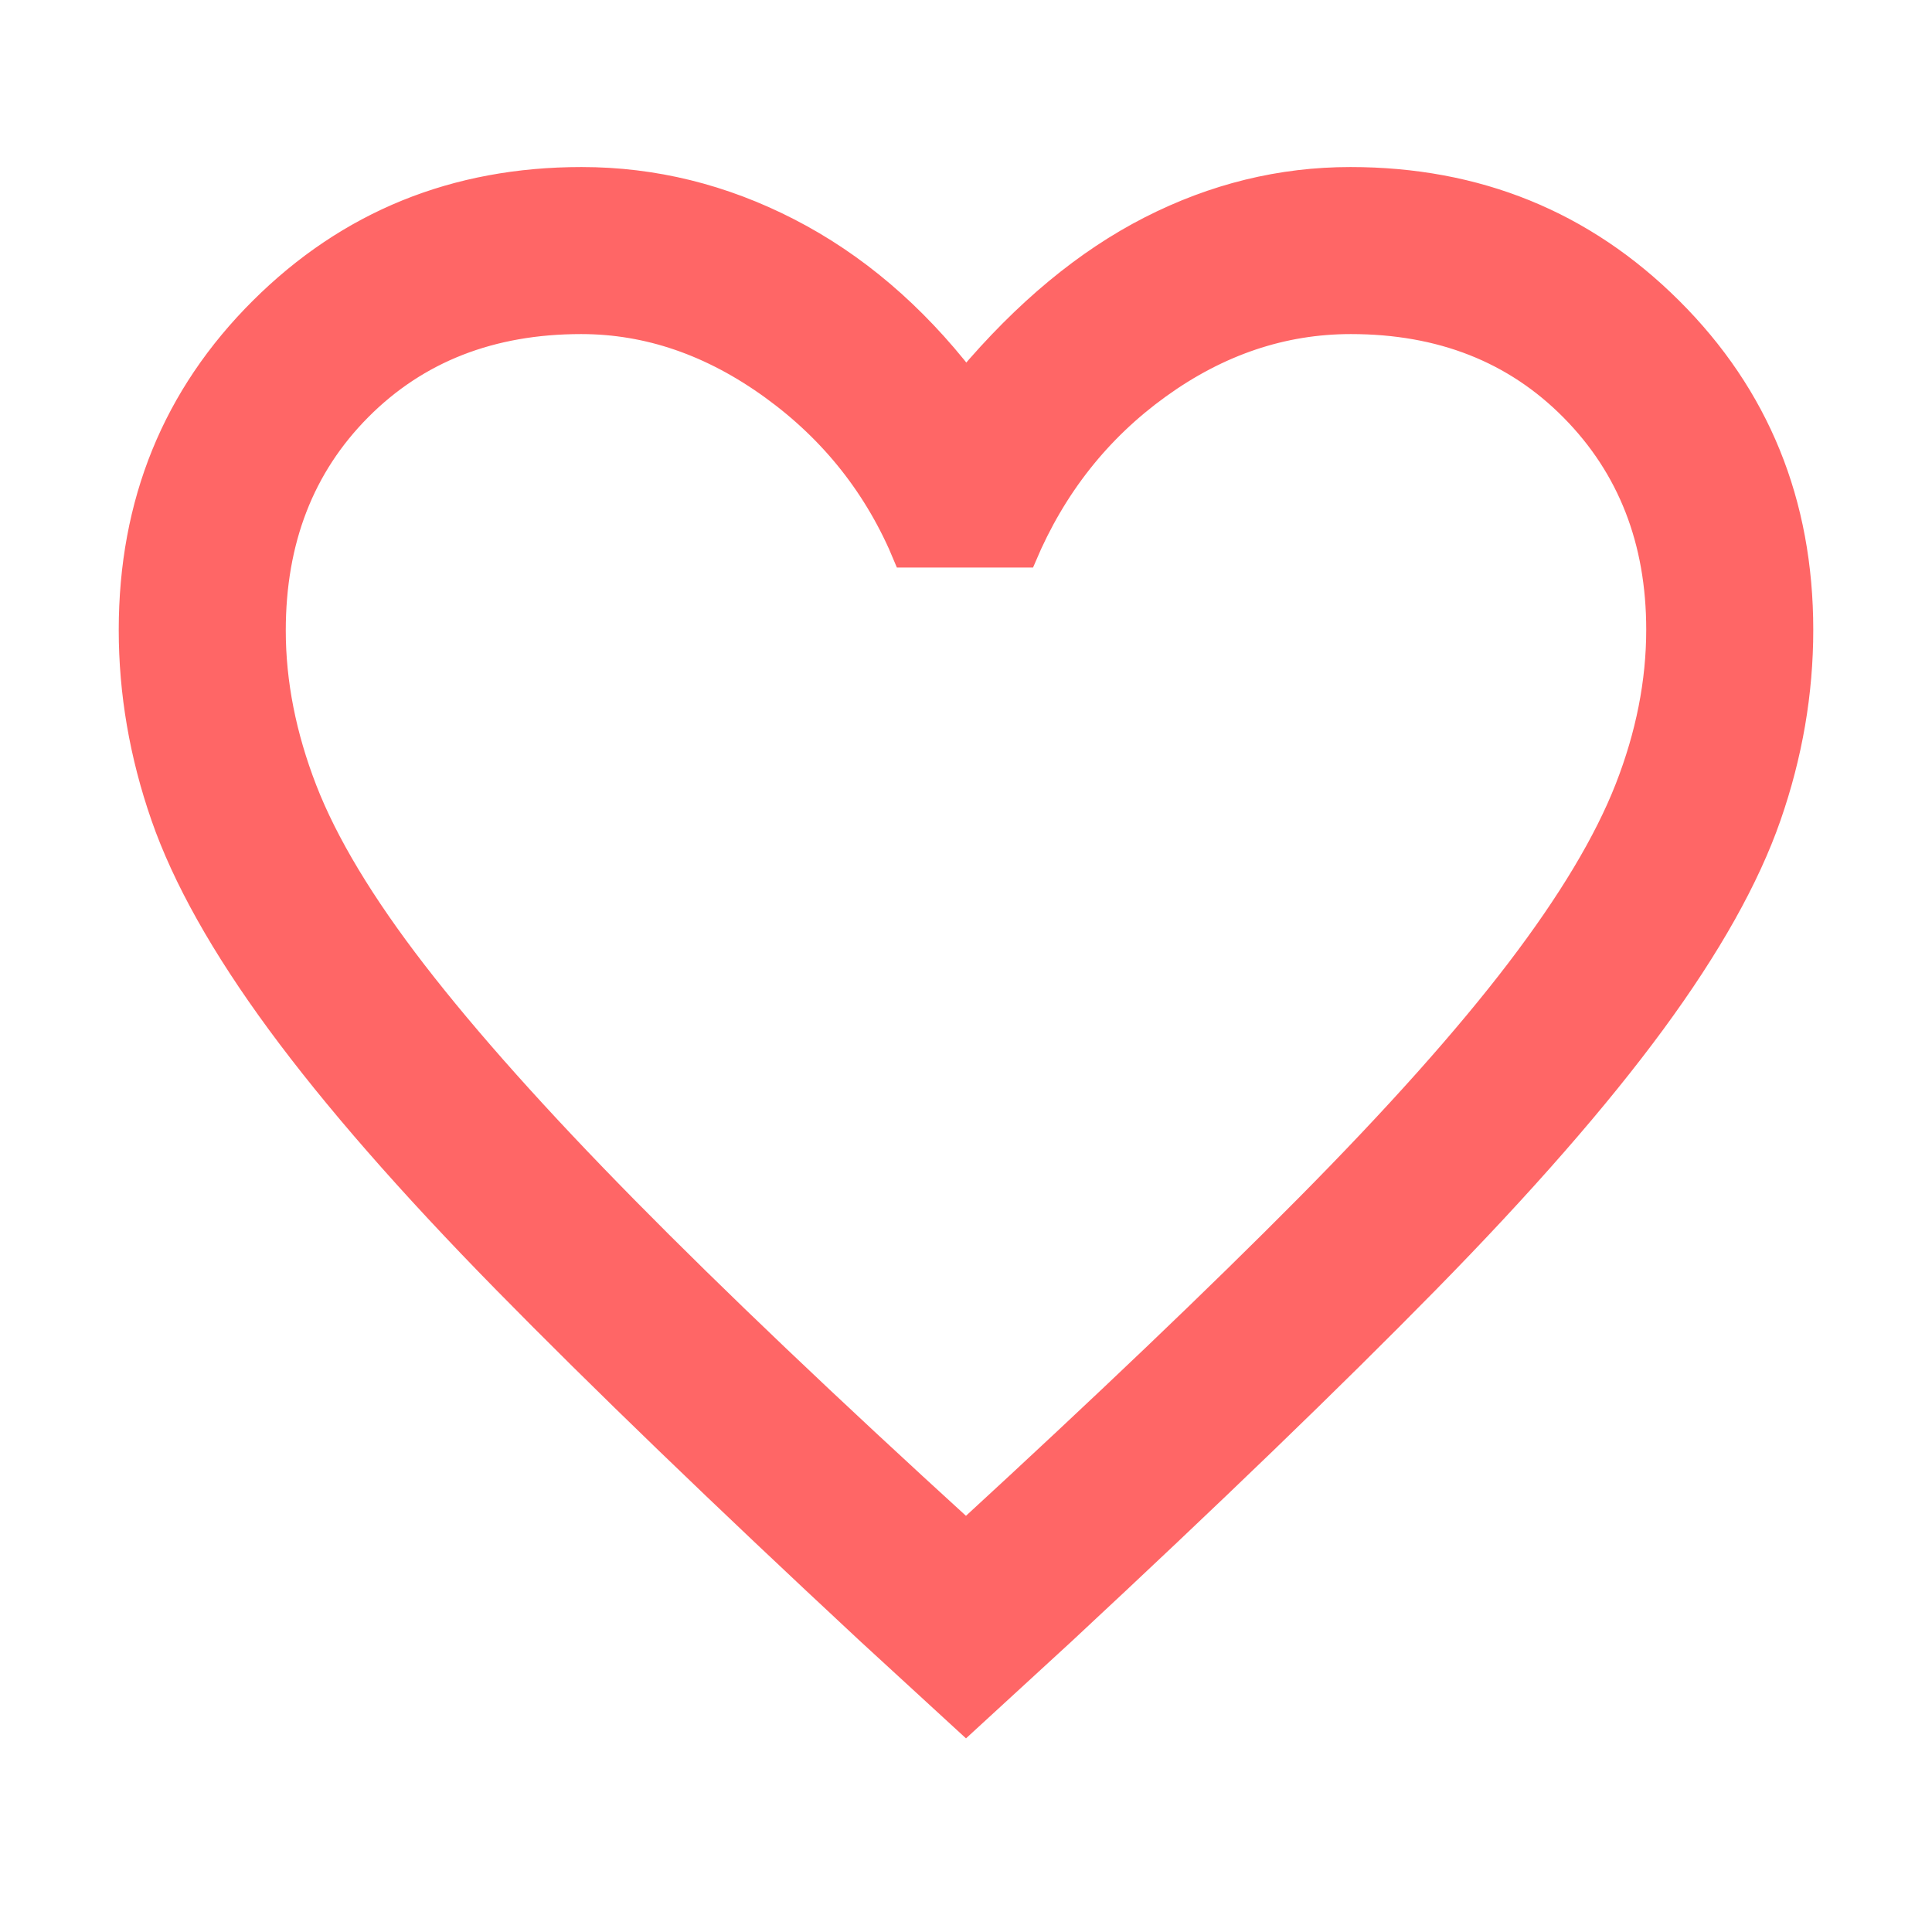 <svg xmlns="http://www.w3.org/2000/svg" height="48" viewBox="0 -960 960 960" width="48"><path d="m480-103-49-45Q321.232-250.121 250.116-322.561 179-395 137.5-451.5T80-554q-16-46-16-93 0-95.173 65.205-160.086Q194.409-872 289-872q54 0 103.5 25.5T480-772q43-51 91-75.5T671-872q94.591 0 159.795 64.914Q896-742.173 896-647q0 47-16 93t-57.5 102.5Q781-395 709.884-322.561 638.768-250.121 529-148l-49 45Zm0-97q102.236-93.995 168.618-160.998Q715-428 753.5-478.5t54-90.135q15.5-39.636 15.5-78.484Q823-713 780.5-756t-109.275-43q-50.524 0-94.875 32Q532-735 510-683h-61q-21-51-65.85-83.5-44.851-32.5-94.375-32.5Q222-799 179.5-756.286 137-713.571 137-646.684 137-608 152.5-568t54.5 90.5Q246-427 312-360t168 160Zm0-300Z" fill="#FF6666" stroke-width="10" stroke="#FF6666"/></svg>